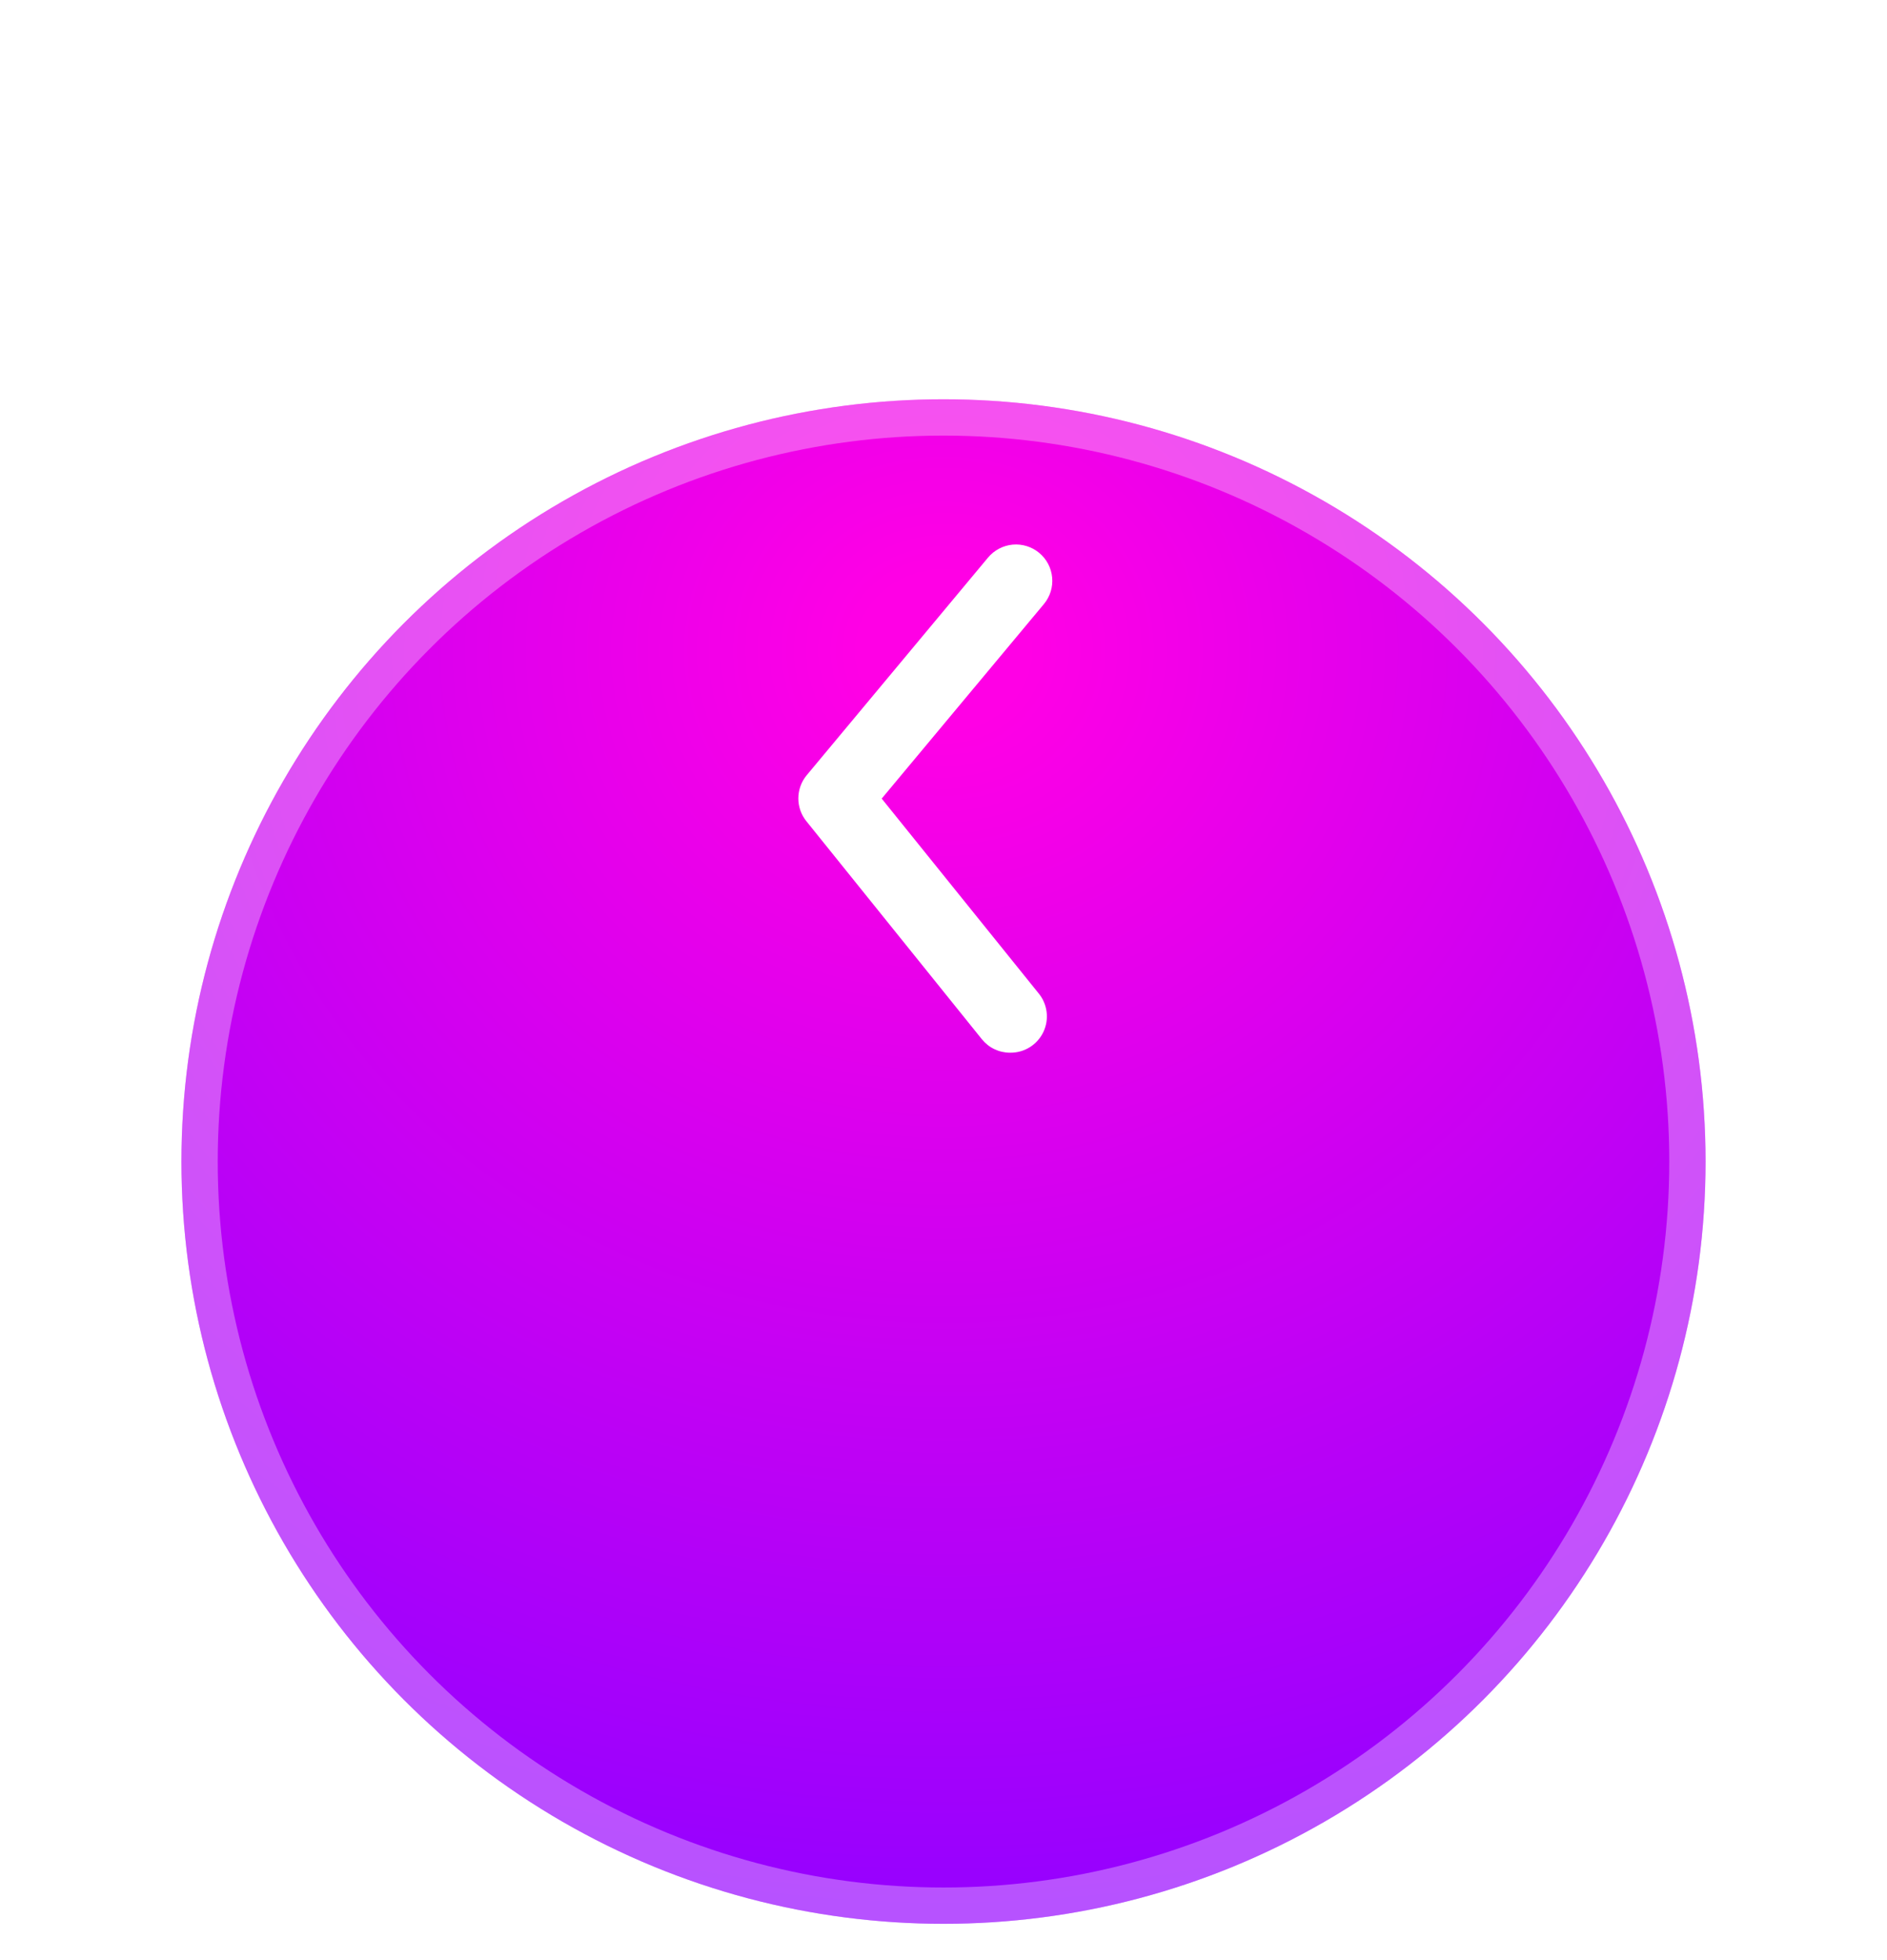<svg width="52" height="54" viewBox="0 0 52 54" fill="none" xmlns="http://www.w3.org/2000/svg">
<g id="Group 3">
<g id="Ellipse 1" filter="url(#filter0_di_13_133)">
<circle cx="26" cy="21" r="21" fill="url(#paint0_radial_13_133)"/>
<circle cx="26" cy="21" r="20.5" stroke="white" stroke-opacity="0.32"/>
</g>
<g id="Vector" filter="url(#filter1_di_13_133)">
<path d="M27.837 28.001C27.688 28.002 27.541 27.969 27.405 27.905C27.27 27.841 27.152 27.747 27.058 27.631L22.227 21.631C22.08 21.452 22 21.228 22 20.996C22 20.765 22.08 20.54 22.227 20.361L27.227 14.361C27.397 14.157 27.641 14.029 27.906 14.004C28.17 13.98 28.433 14.062 28.637 14.231C28.842 14.401 28.97 14.645 28.994 14.909C29.019 15.174 28.937 15.437 28.767 15.641L24.297 21.001L28.617 26.361C28.74 26.508 28.817 26.687 28.841 26.876C28.865 27.066 28.834 27.258 28.752 27.431C28.67 27.603 28.54 27.749 28.378 27.85C28.216 27.951 28.029 28.003 27.837 28.001Z" fill="white"/>
</g>
</g>
<defs>
<filter id="filter0_di_13_133" x="0" y="0" width="52" height="54" filterUnits="userSpaceOnUse" color-interpolation-filters="sRGB">
<feFlood flood-opacity="0" result="BackgroundImageFix"/>
<feColorMatrix in="SourceAlpha" type="matrix" values="0 0 0 0 0 0 0 0 0 0 0 0 0 0 0 0 0 0 127 0" result="hardAlpha"/>
<feOffset dy="7"/>
<feGaussianBlur stdDeviation="2.5"/>
<feComposite in2="hardAlpha" operator="out"/>
<feColorMatrix type="matrix" values="0 0 0 0 0.36 0 0 0 0 0.058 0 0 0 0 1 0 0 0 0.32 0"/>
<feBlend mode="normal" in2="BackgroundImageFix" result="effect1_dropShadow_13_133"/>
<feBlend mode="normal" in="SourceGraphic" in2="effect1_dropShadow_13_133" result="shape"/>
<feColorMatrix in="SourceAlpha" type="matrix" values="0 0 0 0 0 0 0 0 0 0 0 0 0 0 0 0 0 0 127 0" result="hardAlpha"/>
<feOffset dy="4"/>
<feGaussianBlur stdDeviation="0.5"/>
<feComposite in2="hardAlpha" operator="arithmetic" k2="-1" k3="1"/>
<feColorMatrix type="matrix" values="0 0 0 0 0.946 0 0 0 0 0.792 0 0 0 0 1 0 0 0 0.49 0"/>
<feBlend mode="normal" in2="shape" result="effect2_innerShadow_13_133"/>
</filter>
<filter id="filter1_di_13_133" x="20" y="13" width="10.999" height="19.001" filterUnits="userSpaceOnUse" color-interpolation-filters="sRGB">
<feFlood flood-opacity="0" result="BackgroundImageFix"/>
<feColorMatrix in="SourceAlpha" type="matrix" values="0 0 0 0 0 0 0 0 0 0 0 0 0 0 0 0 0 0 127 0" result="hardAlpha"/>
<feOffset dy="2"/>
<feGaussianBlur stdDeviation="1"/>
<feComposite in2="hardAlpha" operator="out"/>
<feColorMatrix type="matrix" values="0 0 0 0 0.2 0 0 0 0 0.055 0 0 0 0 0.308 0 0 0 1 0"/>
<feBlend mode="normal" in2="BackgroundImageFix" result="effect1_dropShadow_13_133"/>
<feBlend mode="normal" in="SourceGraphic" in2="effect1_dropShadow_13_133" result="shape"/>
<feColorMatrix in="SourceAlpha" type="matrix" values="0 0 0 0 0 0 0 0 0 0 0 0 0 0 0 0 0 0 127 0" result="hardAlpha"/>
<feOffset dy="-1"/>
<feGaussianBlur stdDeviation="1"/>
<feComposite in2="hardAlpha" operator="arithmetic" k2="-1" k3="1"/>
<feColorMatrix type="matrix" values="0 0 0 0 0.795 0 0 0 0 0 0 0 0 0 0.925 0 0 0 0.58 0"/>
<feBlend mode="normal" in2="shape" result="effect2_innerShadow_13_133"/>
</filter>
<radialGradient id="paint0_radial_13_133" cx="0" cy="0" r="1" gradientUnits="userSpaceOnUse" gradientTransform="translate(26 6.848) rotate(90) scale(35.152 38.051)">
<stop offset="0.06" stop-color="#FF00E5"/>
<stop offset="1" stop-color="#9501FF"/>
</radialGradient>
</defs>
</svg>
